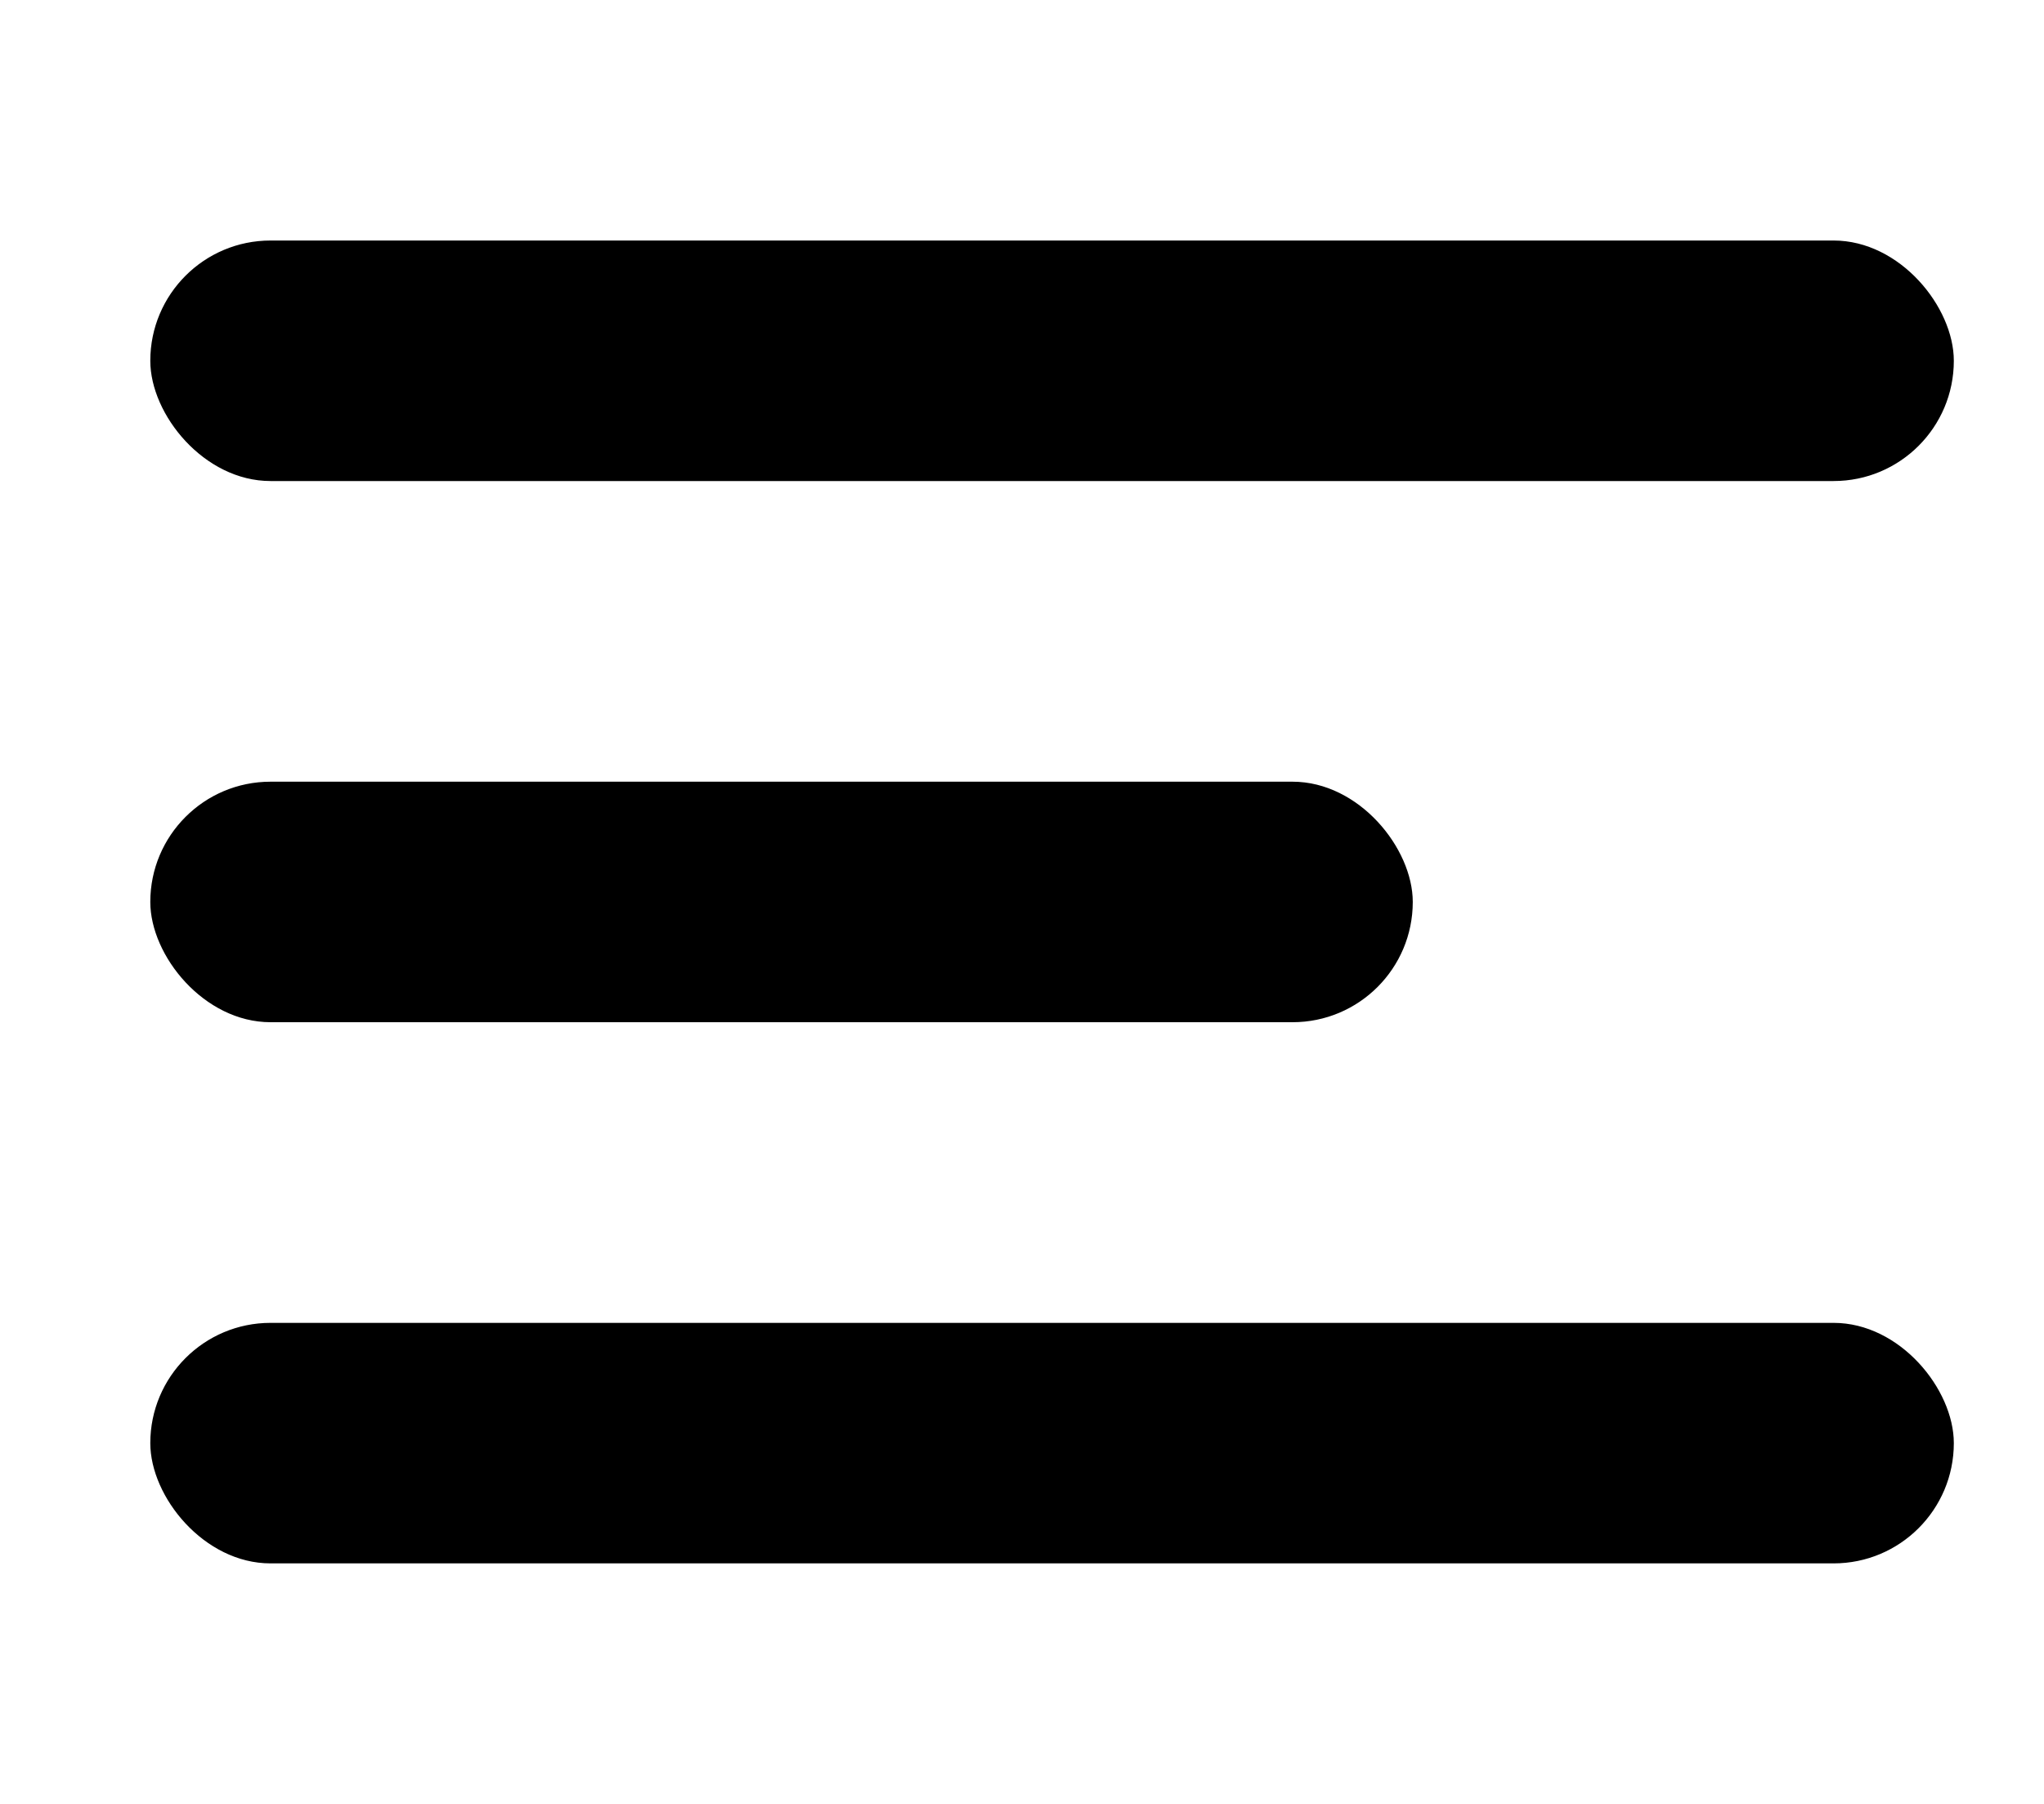 <svg width="68" height="60" viewBox="0 0 68 60" fill="none" xmlns="http://www.w3.org/2000/svg">
<rect x="5" y="8" width="60" height="8" rx="4" fill="black"/>
<rect x="5" y="26" width="42" height="8" rx="4" fill="black"/>
<rect x="5" y="44" width="60" height="8" rx="4" fill="black"/>
</svg>
